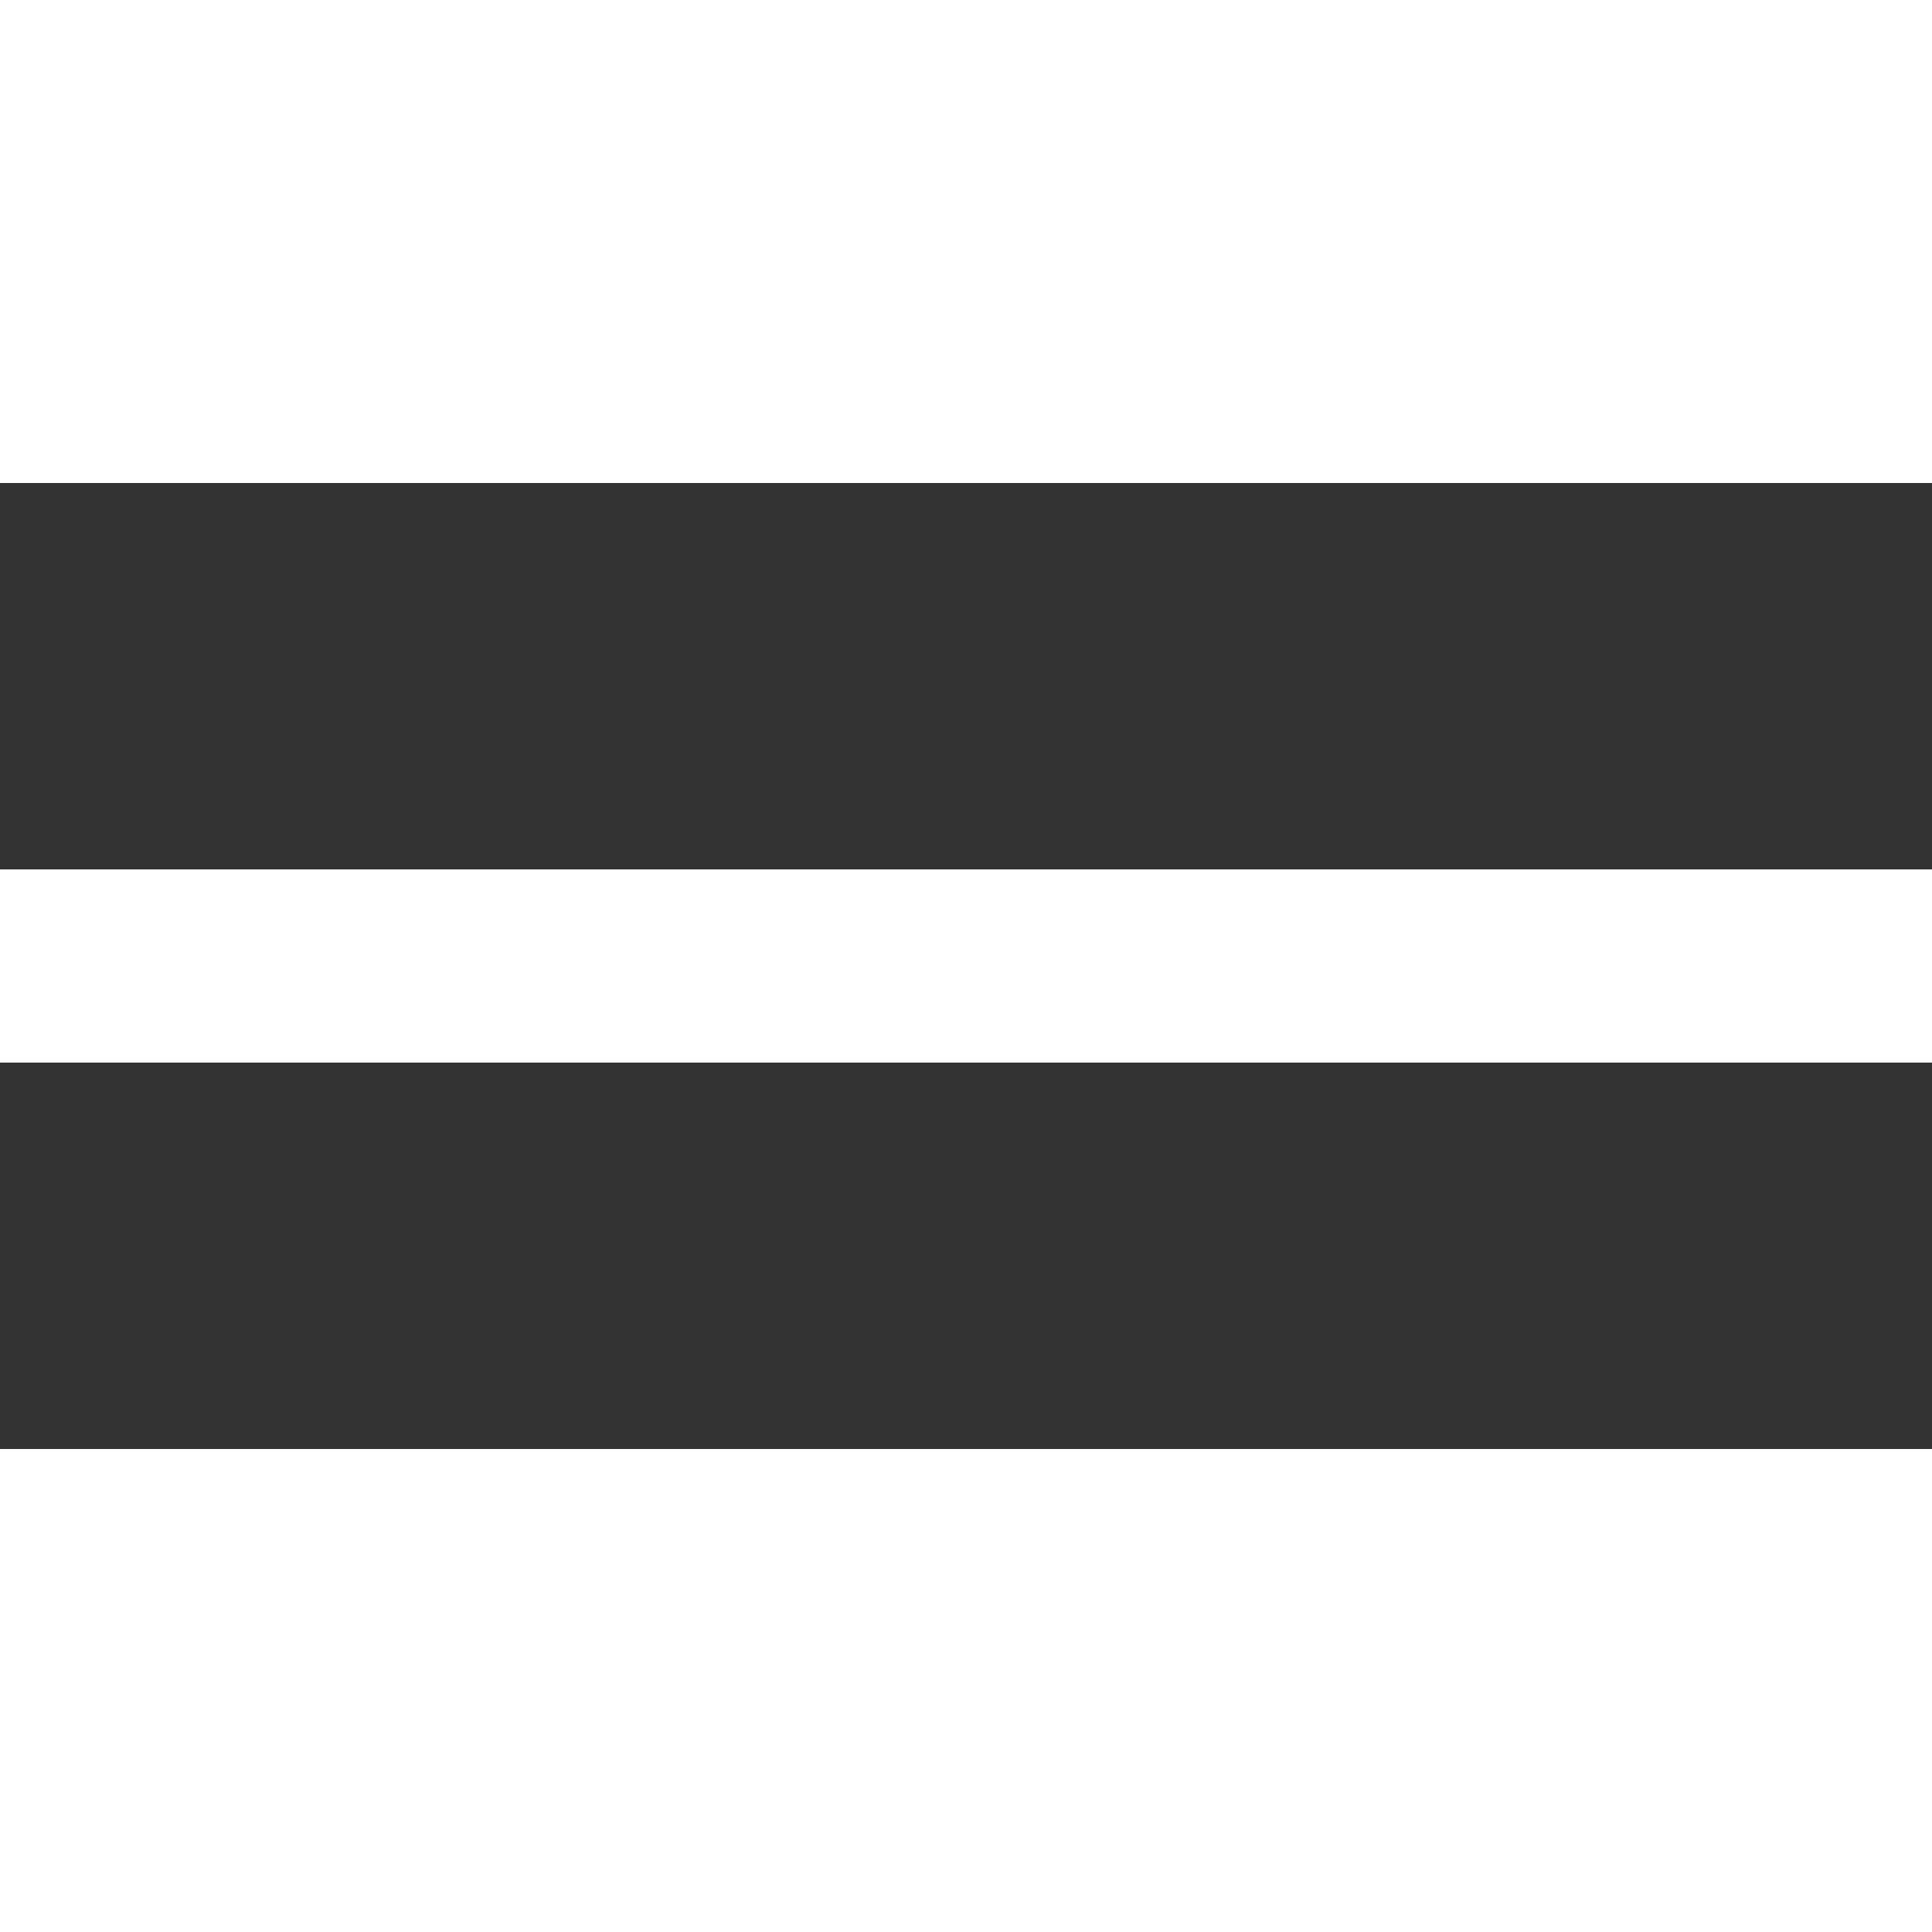 <svg width="25" height="25" viewBox="0 0 20 14" fill="none" xmlns="http://www.w3.org/2000/svg">
<rect x="0" y="0" width="20" height="14" fill="#333333" stroke="none"/>
<rect y="12" width="20" height="2" fill="#fff"/>
<rect y="6" width="20" height="2" fill="#fff"/>
<rect width="20" height="2" fill="#fff"/>
</svg>
